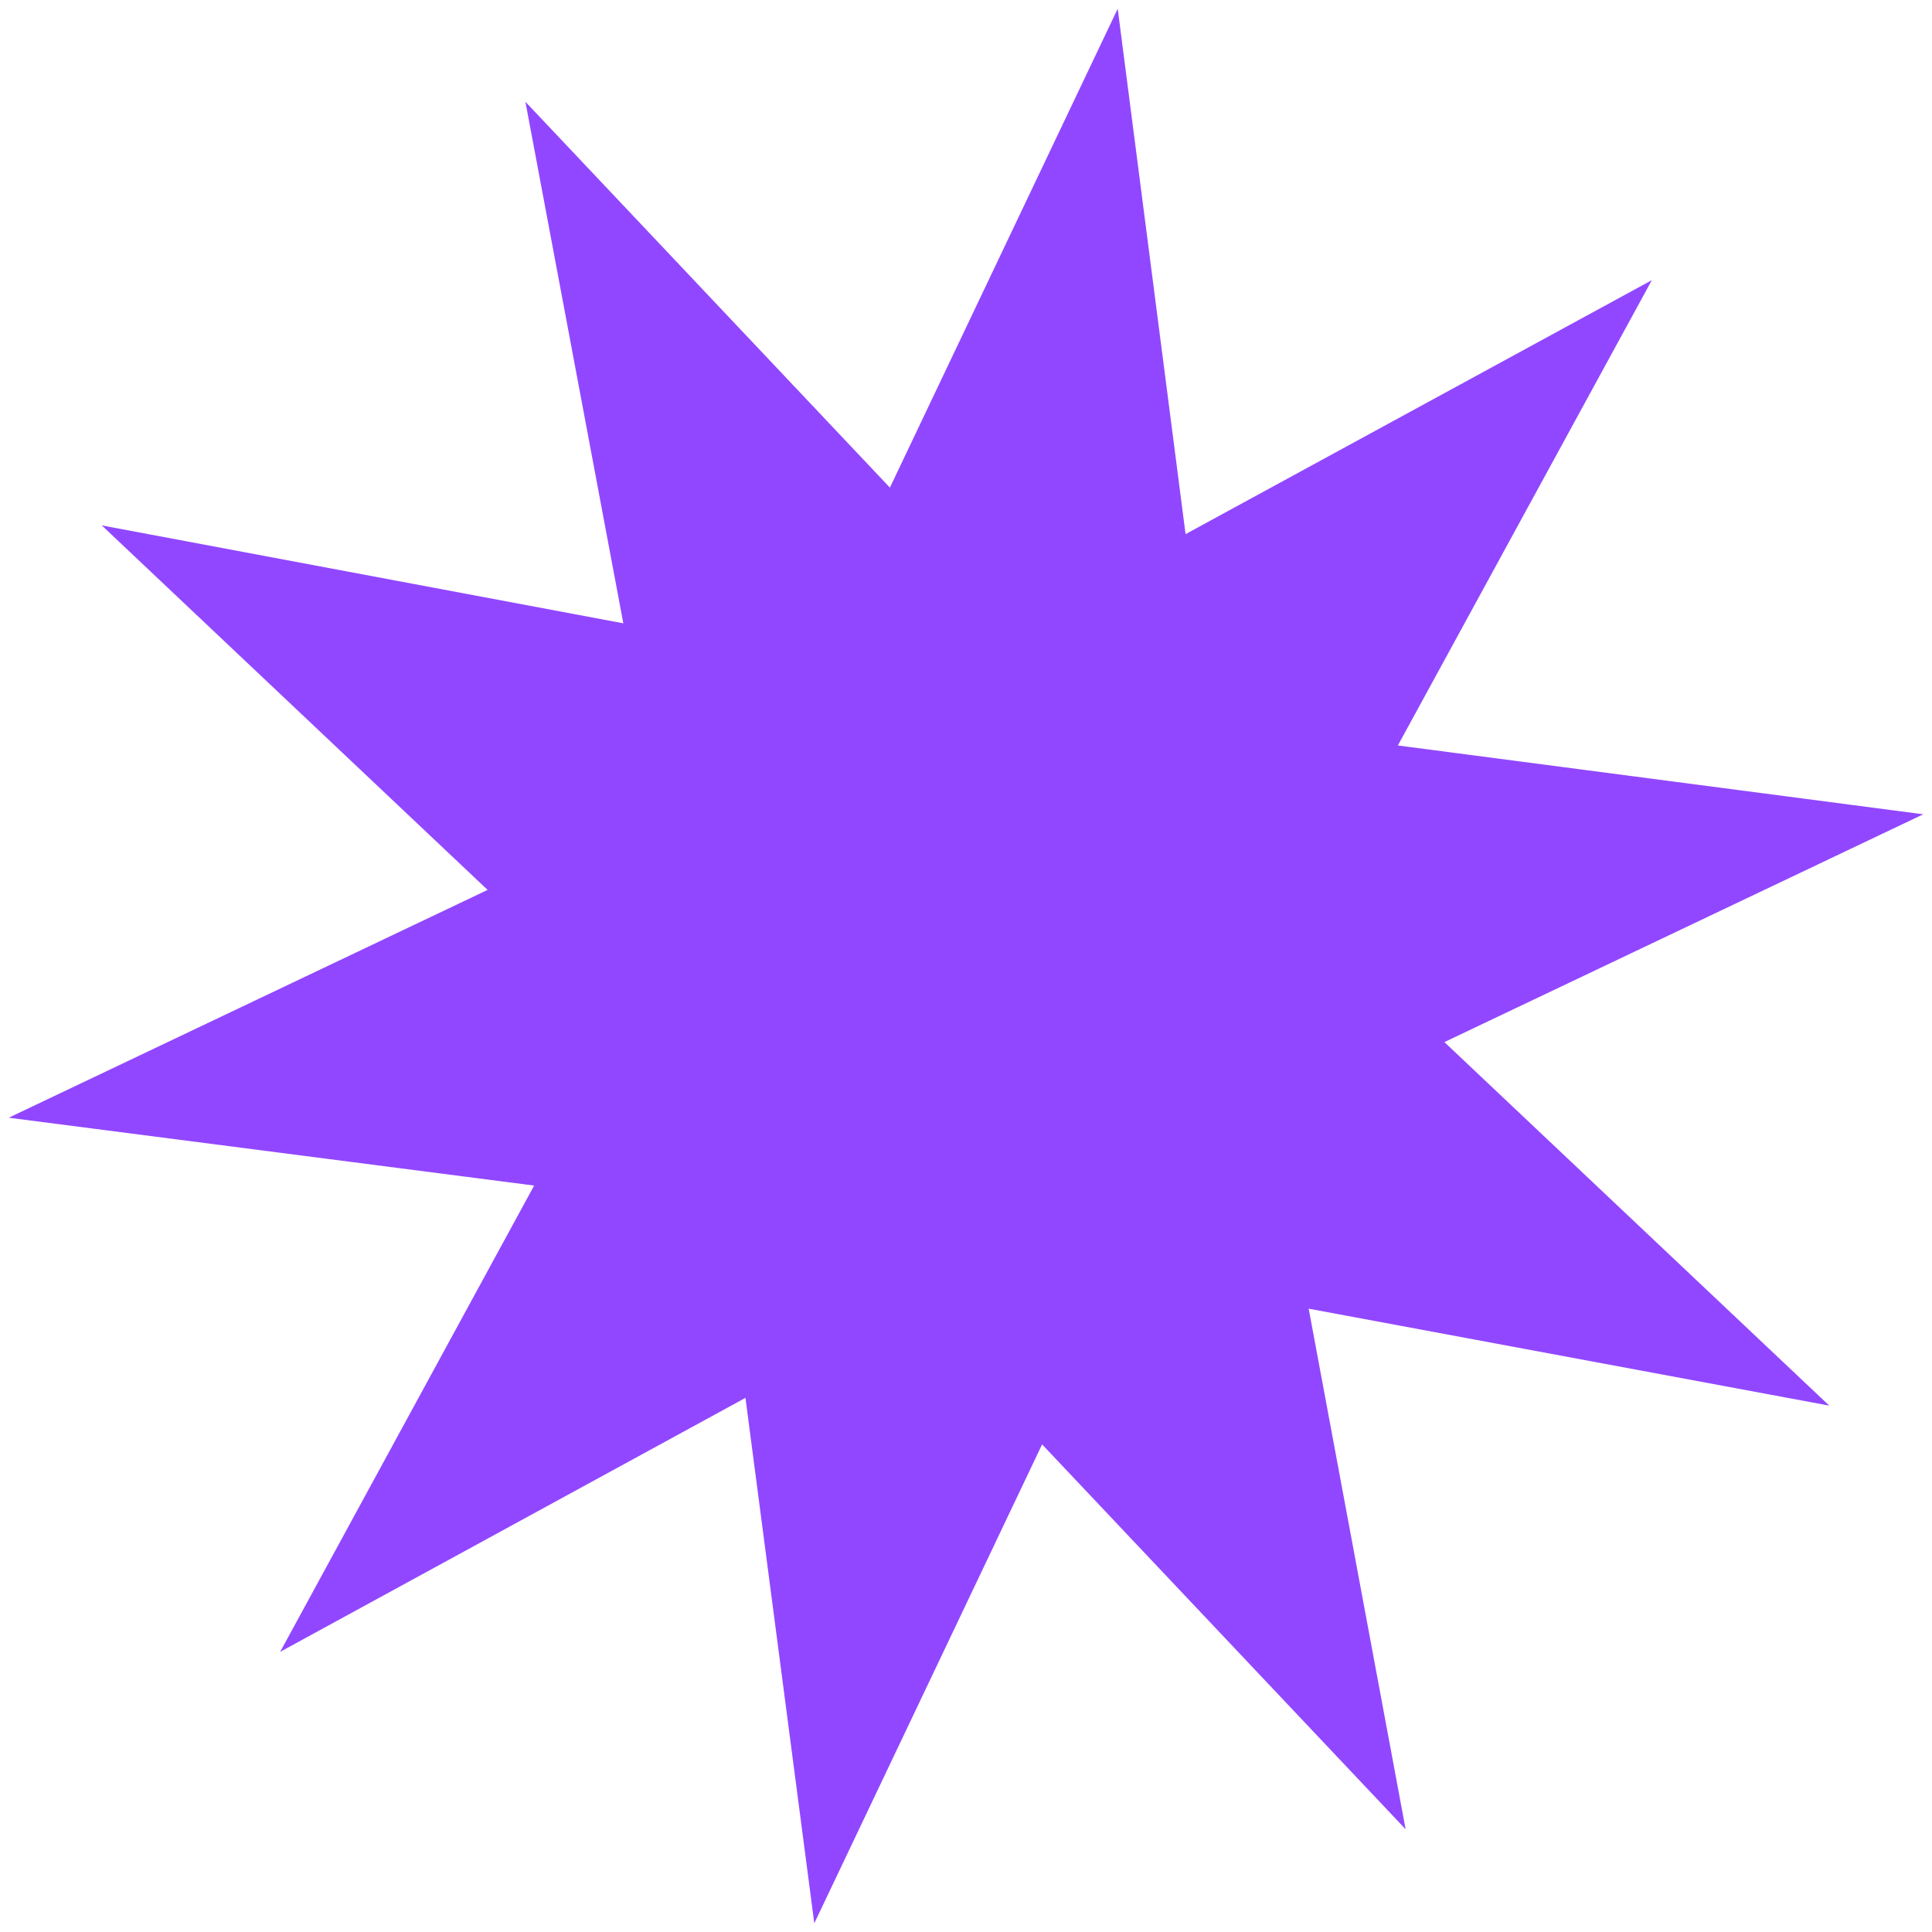 <?xml version="1.0" encoding="utf-8"?>
<!-- Generator: Adobe Illustrator 26.3.1, SVG Export Plug-In . SVG Version: 6.00 Build 0)  -->
<svg version="1.1" id="Layer_1" xmlns="http://www.w3.org/2000/svg" xmlns:xlink="http://www.w3.org/1999/xlink" x="0px" y="0px"
	 viewBox="0 0 199.3 199.3" style="enable-background:new 0 0 199.3 199.3;" xml:space="preserve">
<style type="text/css">
	.st0{fill:#9147FF;}
</style>
<polygon class="st0" points="170.4,28.9 144.2,76.9 198.4,84 149,107.5 188.7,145 135,135 145,188.7 107.5,149 84,198.4 76.9,144.2 
	28.9,170.4 55.1,122.3 0.9,115.3 50.3,91.8 10.5,54.2 64.3,64.3 54.2,10.5 91.8,50.3 115.3,0.9 122.3,55.1 "/>
</svg>
